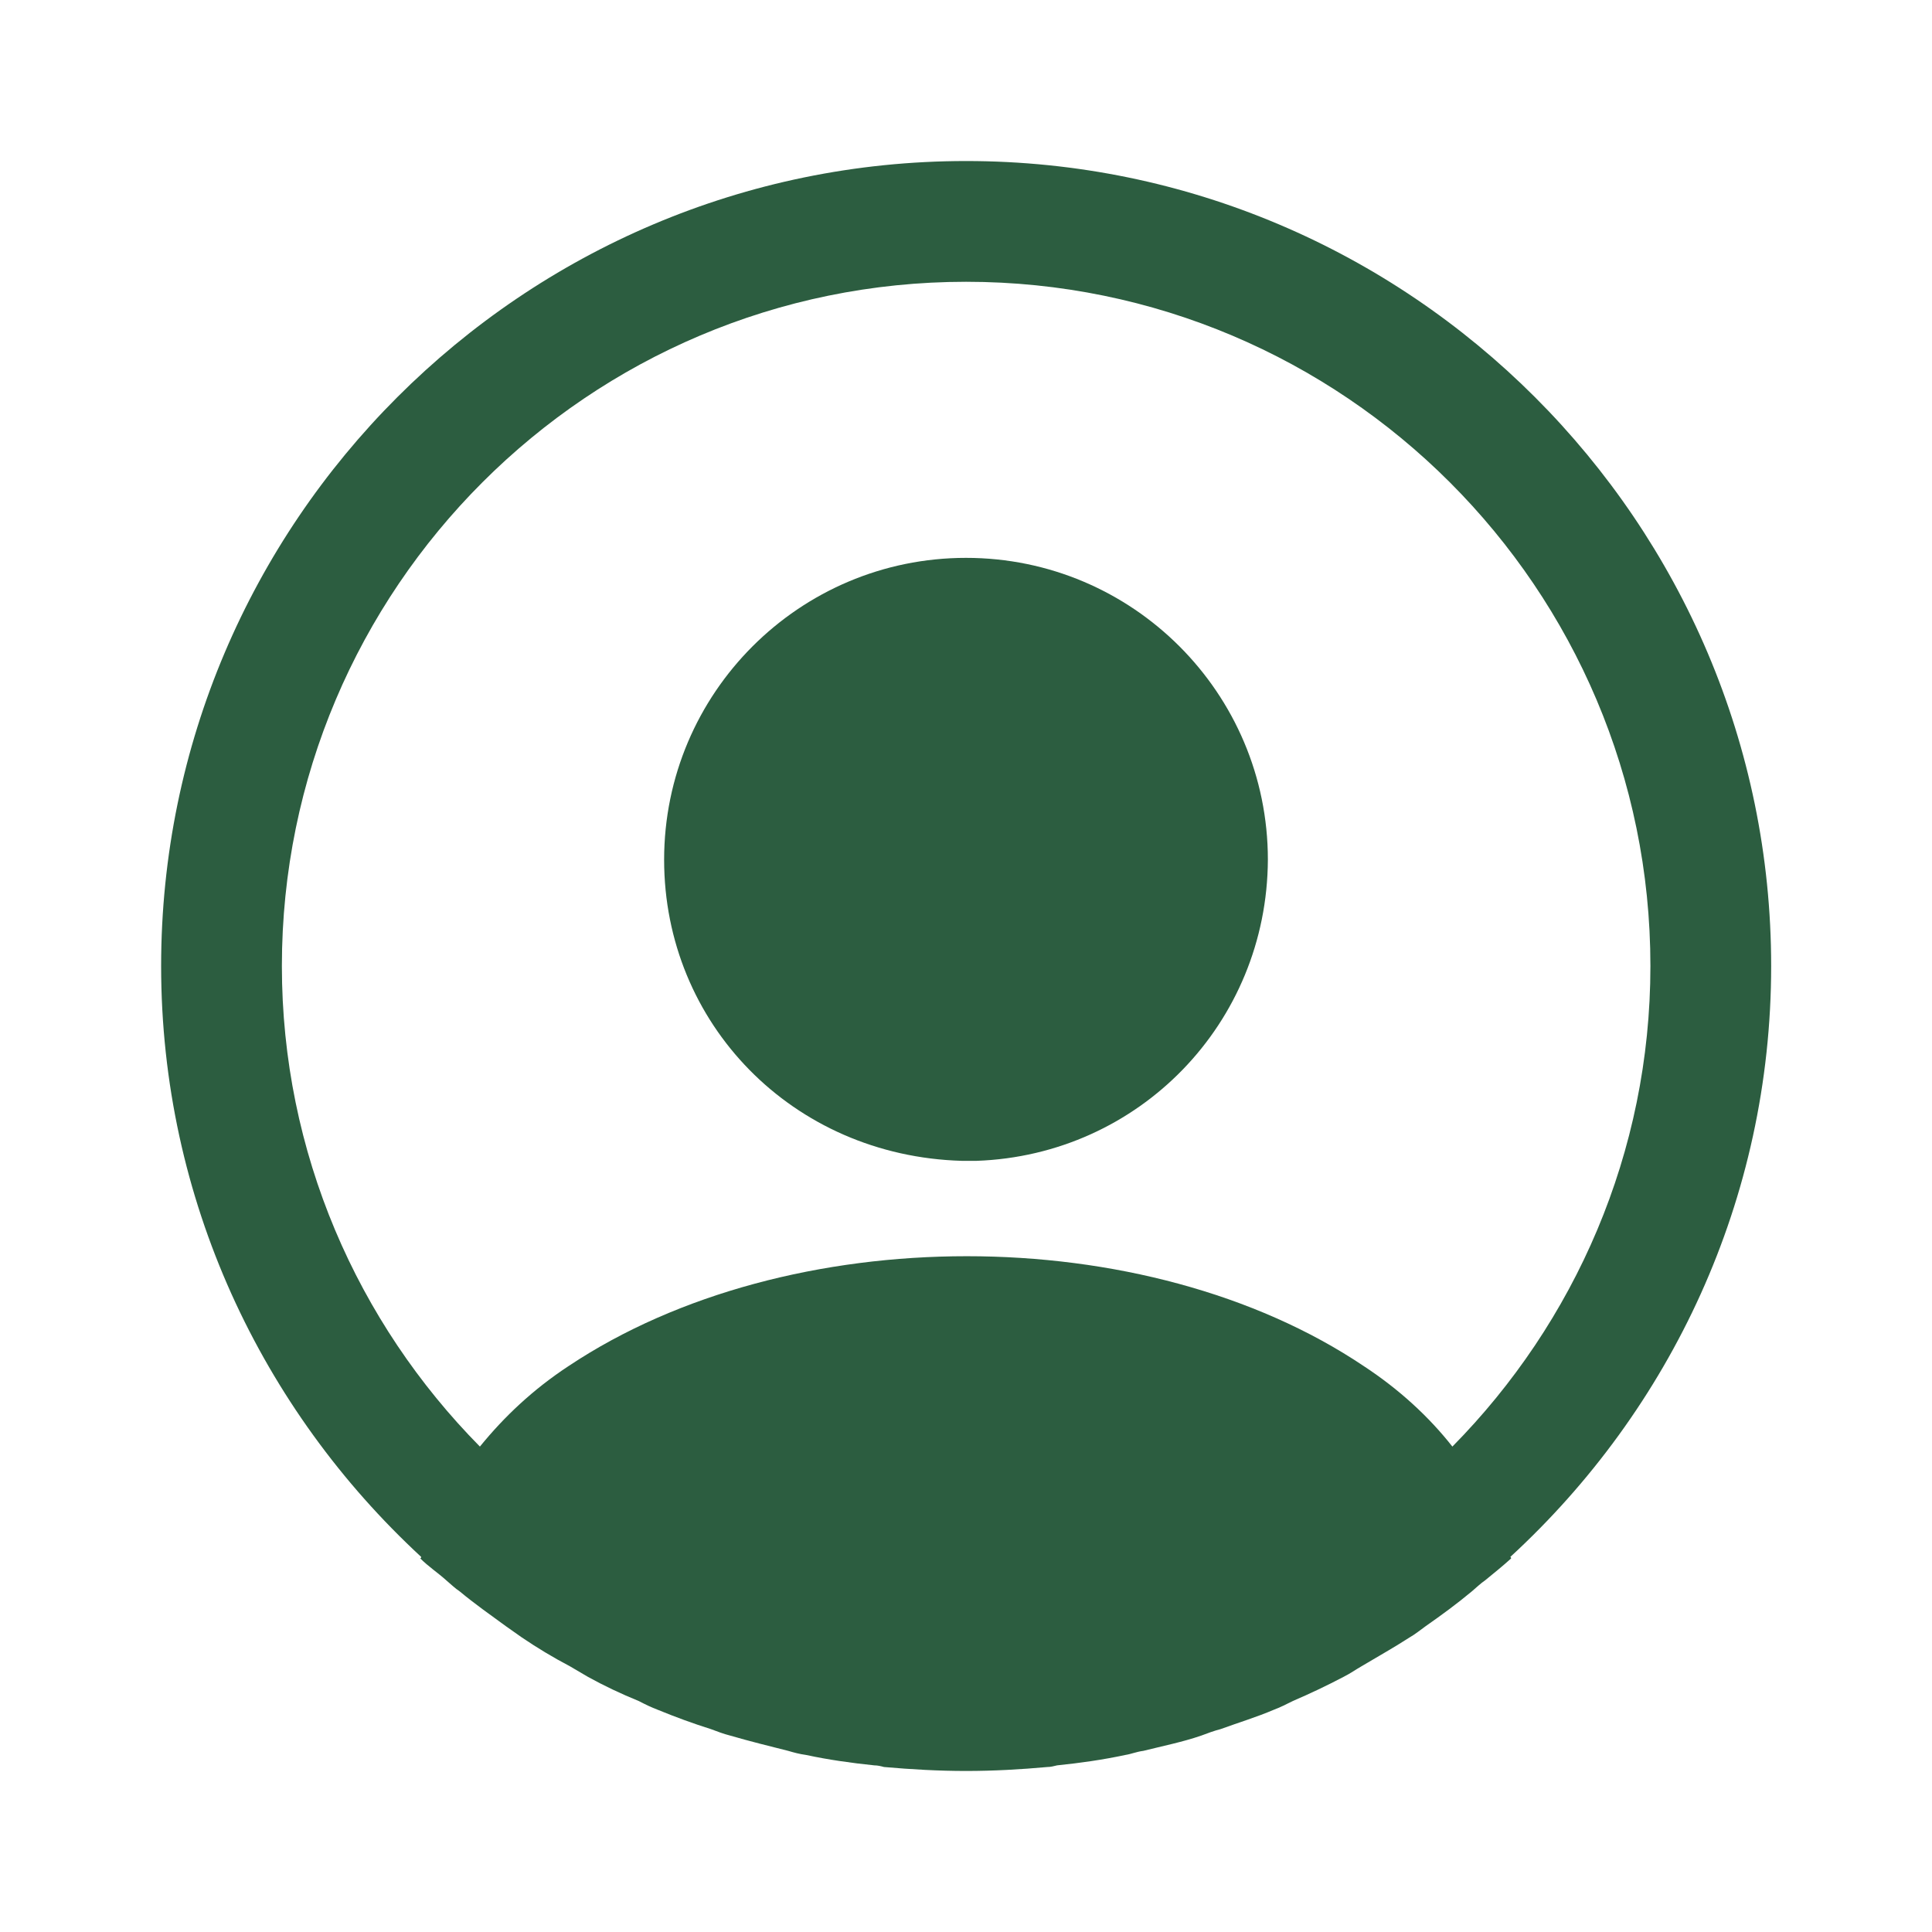 <svg width="20" height="20" viewBox="0 0 20 20" fill="none" xmlns="http://www.w3.org/2000/svg">
<path d="M18.335 10C18.335 5.408 14.593 1.667 10.001 1.667C5.41 1.667 1.668 5.408 1.668 10C1.668 12.417 2.71 14.592 4.36 16.117C4.36 16.125 4.36 16.125 4.351 16.133C4.435 16.217 4.535 16.283 4.618 16.358C4.668 16.4 4.71 16.442 4.76 16.475C4.91 16.6 5.076 16.717 5.235 16.833C5.293 16.875 5.343 16.908 5.401 16.95C5.56 17.058 5.726 17.158 5.901 17.25C5.96 17.283 6.026 17.325 6.085 17.358C6.251 17.45 6.426 17.533 6.61 17.608C6.676 17.642 6.743 17.675 6.81 17.7C6.993 17.775 7.176 17.842 7.36 17.9C7.426 17.925 7.493 17.95 7.56 17.967C7.76 18.025 7.96 18.075 8.16 18.125C8.218 18.142 8.276 18.158 8.343 18.167C8.576 18.217 8.81 18.25 9.051 18.275C9.085 18.275 9.118 18.283 9.151 18.292C9.435 18.317 9.718 18.333 10.001 18.333C10.285 18.333 10.568 18.317 10.843 18.292C10.876 18.292 10.91 18.283 10.943 18.275C11.185 18.25 11.418 18.217 11.651 18.167C11.71 18.158 11.768 18.133 11.835 18.125C12.035 18.075 12.243 18.033 12.435 17.967C12.501 17.942 12.568 17.917 12.635 17.9C12.818 17.833 13.01 17.775 13.185 17.7C13.251 17.675 13.318 17.642 13.385 17.608C13.56 17.533 13.735 17.45 13.91 17.358C13.976 17.325 14.035 17.283 14.093 17.25C14.26 17.15 14.426 17.058 14.593 16.95C14.651 16.917 14.701 16.875 14.76 16.833C14.926 16.717 15.085 16.6 15.235 16.475C15.285 16.433 15.326 16.392 15.376 16.358C15.468 16.283 15.56 16.208 15.643 16.133C15.643 16.125 15.643 16.125 15.635 16.117C17.293 14.592 18.335 12.417 18.335 10ZM14.118 14.142C11.86 12.625 8.16 12.625 5.885 14.142C5.518 14.383 5.218 14.667 4.968 14.975C3.701 13.692 2.918 11.933 2.918 10C2.918 6.092 6.093 2.917 10.001 2.917C13.91 2.917 17.085 6.092 17.085 10C17.085 11.933 16.301 13.692 15.035 14.975C14.793 14.667 14.485 14.383 14.118 14.142Z" fill="#2C5D40"/>
<path d="M10 5.775C8.275 5.775 6.875 7.175 6.875 8.9C6.875 10.592 8.2 11.967 9.958 12.017C9.983 12.017 10.017 12.017 10.033 12.017C10.05 12.017 10.075 12.017 10.092 12.017C10.1 12.017 10.108 12.017 10.108 12.017C11.792 11.958 13.117 10.592 13.125 8.9C13.125 7.175 11.725 5.775 10 5.775Z" fill="#2C5D40"/>
</svg>
